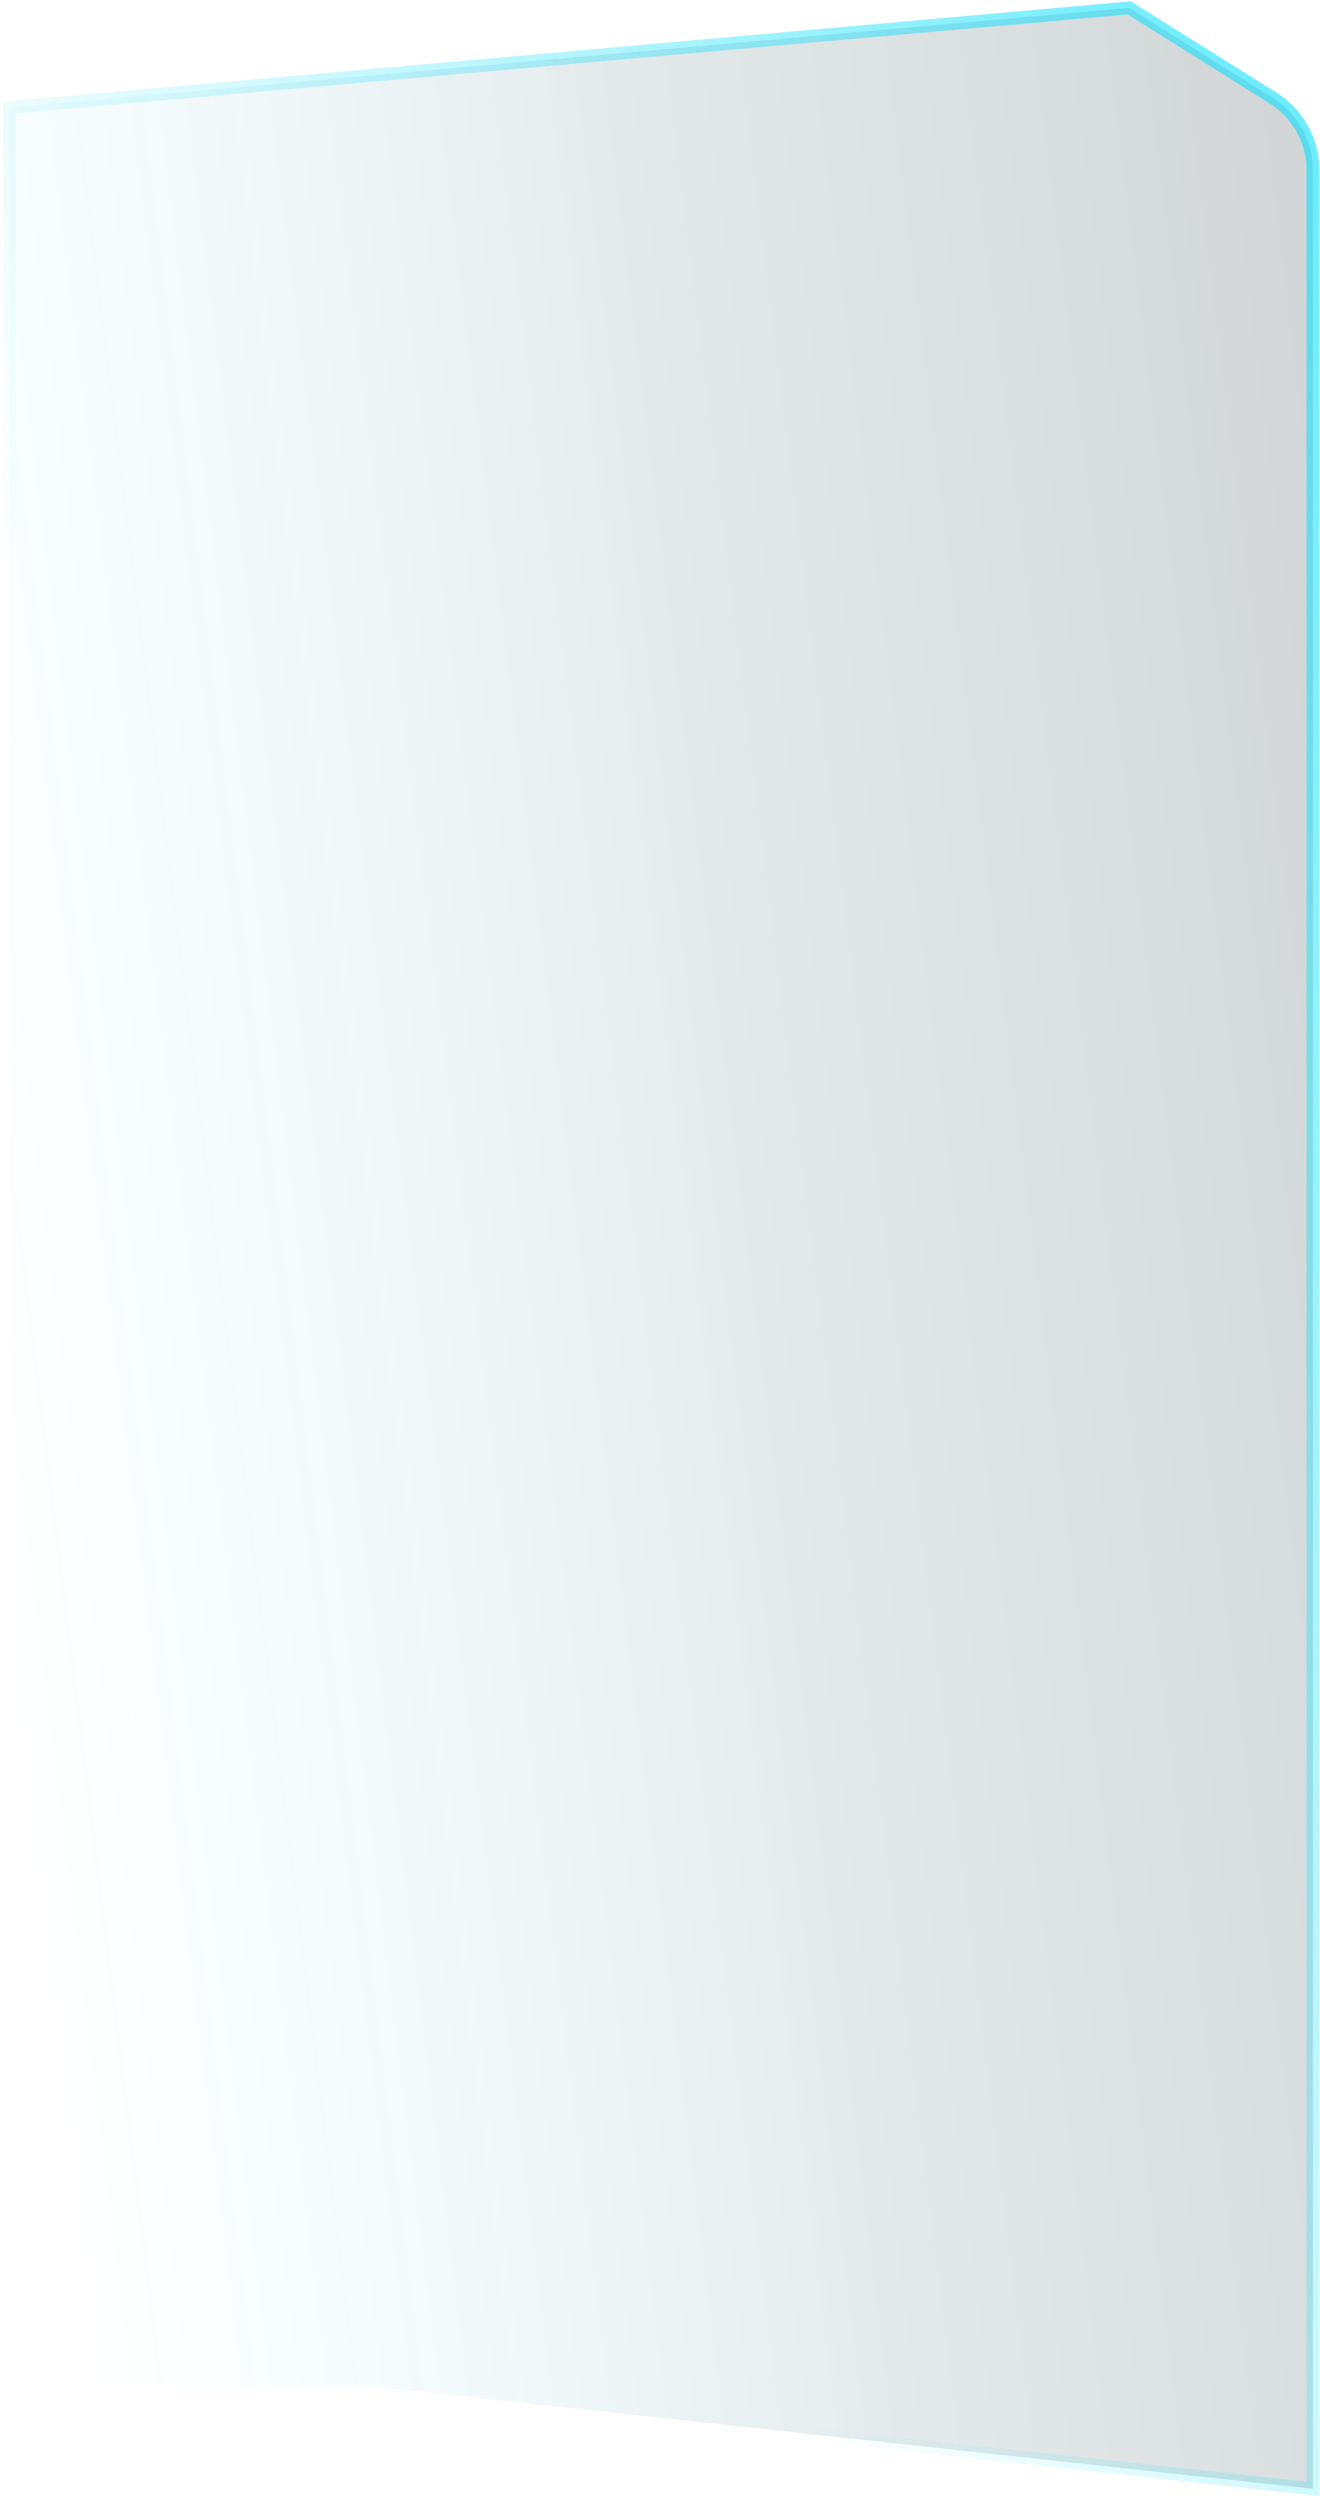 <svg xmlns="http://www.w3.org/2000/svg" width="310" height="587" viewBox="0 0 310 587" fill="none">
    <path d="M2.223 25.269L265.179 1.849L298.961 23.02C304.797 26.677 308.34 33.08 308.34 39.967V584.395L87.094 560.315H2.223V25.269Z" fill="url(#paint0_linear_394_869)" fill-opacity="0.4" stroke="url(#paint1_linear_394_869)" stroke-opacity="0.6" stroke-width="3"/>
    <defs>
      <linearGradient id="paint0_linear_394_869" x1="345.336" y1="-113.275" x2="-55.892" y2="-63.986" gradientUnits="userSpaceOnUse">
        <stop stop-color="#061214" stop-opacity="0.53"/>
        <stop offset="0.522" stop-color="#104249" stop-opacity="0.29"/>
        <stop offset="1" stop-color="#0AE0FF" stop-opacity="0"/>
      </linearGradient>
      <linearGradient id="paint1_linear_394_869" x1="330.828" y1="85.965" x2="34.928" y2="211.757" gradientUnits="userSpaceOnUse">
        <stop stop-color="#0AE0FF"/>
        <stop offset="1" stop-color="#0AE0FF" stop-opacity="0"/>
      </linearGradient>
    </defs>
  </svg>